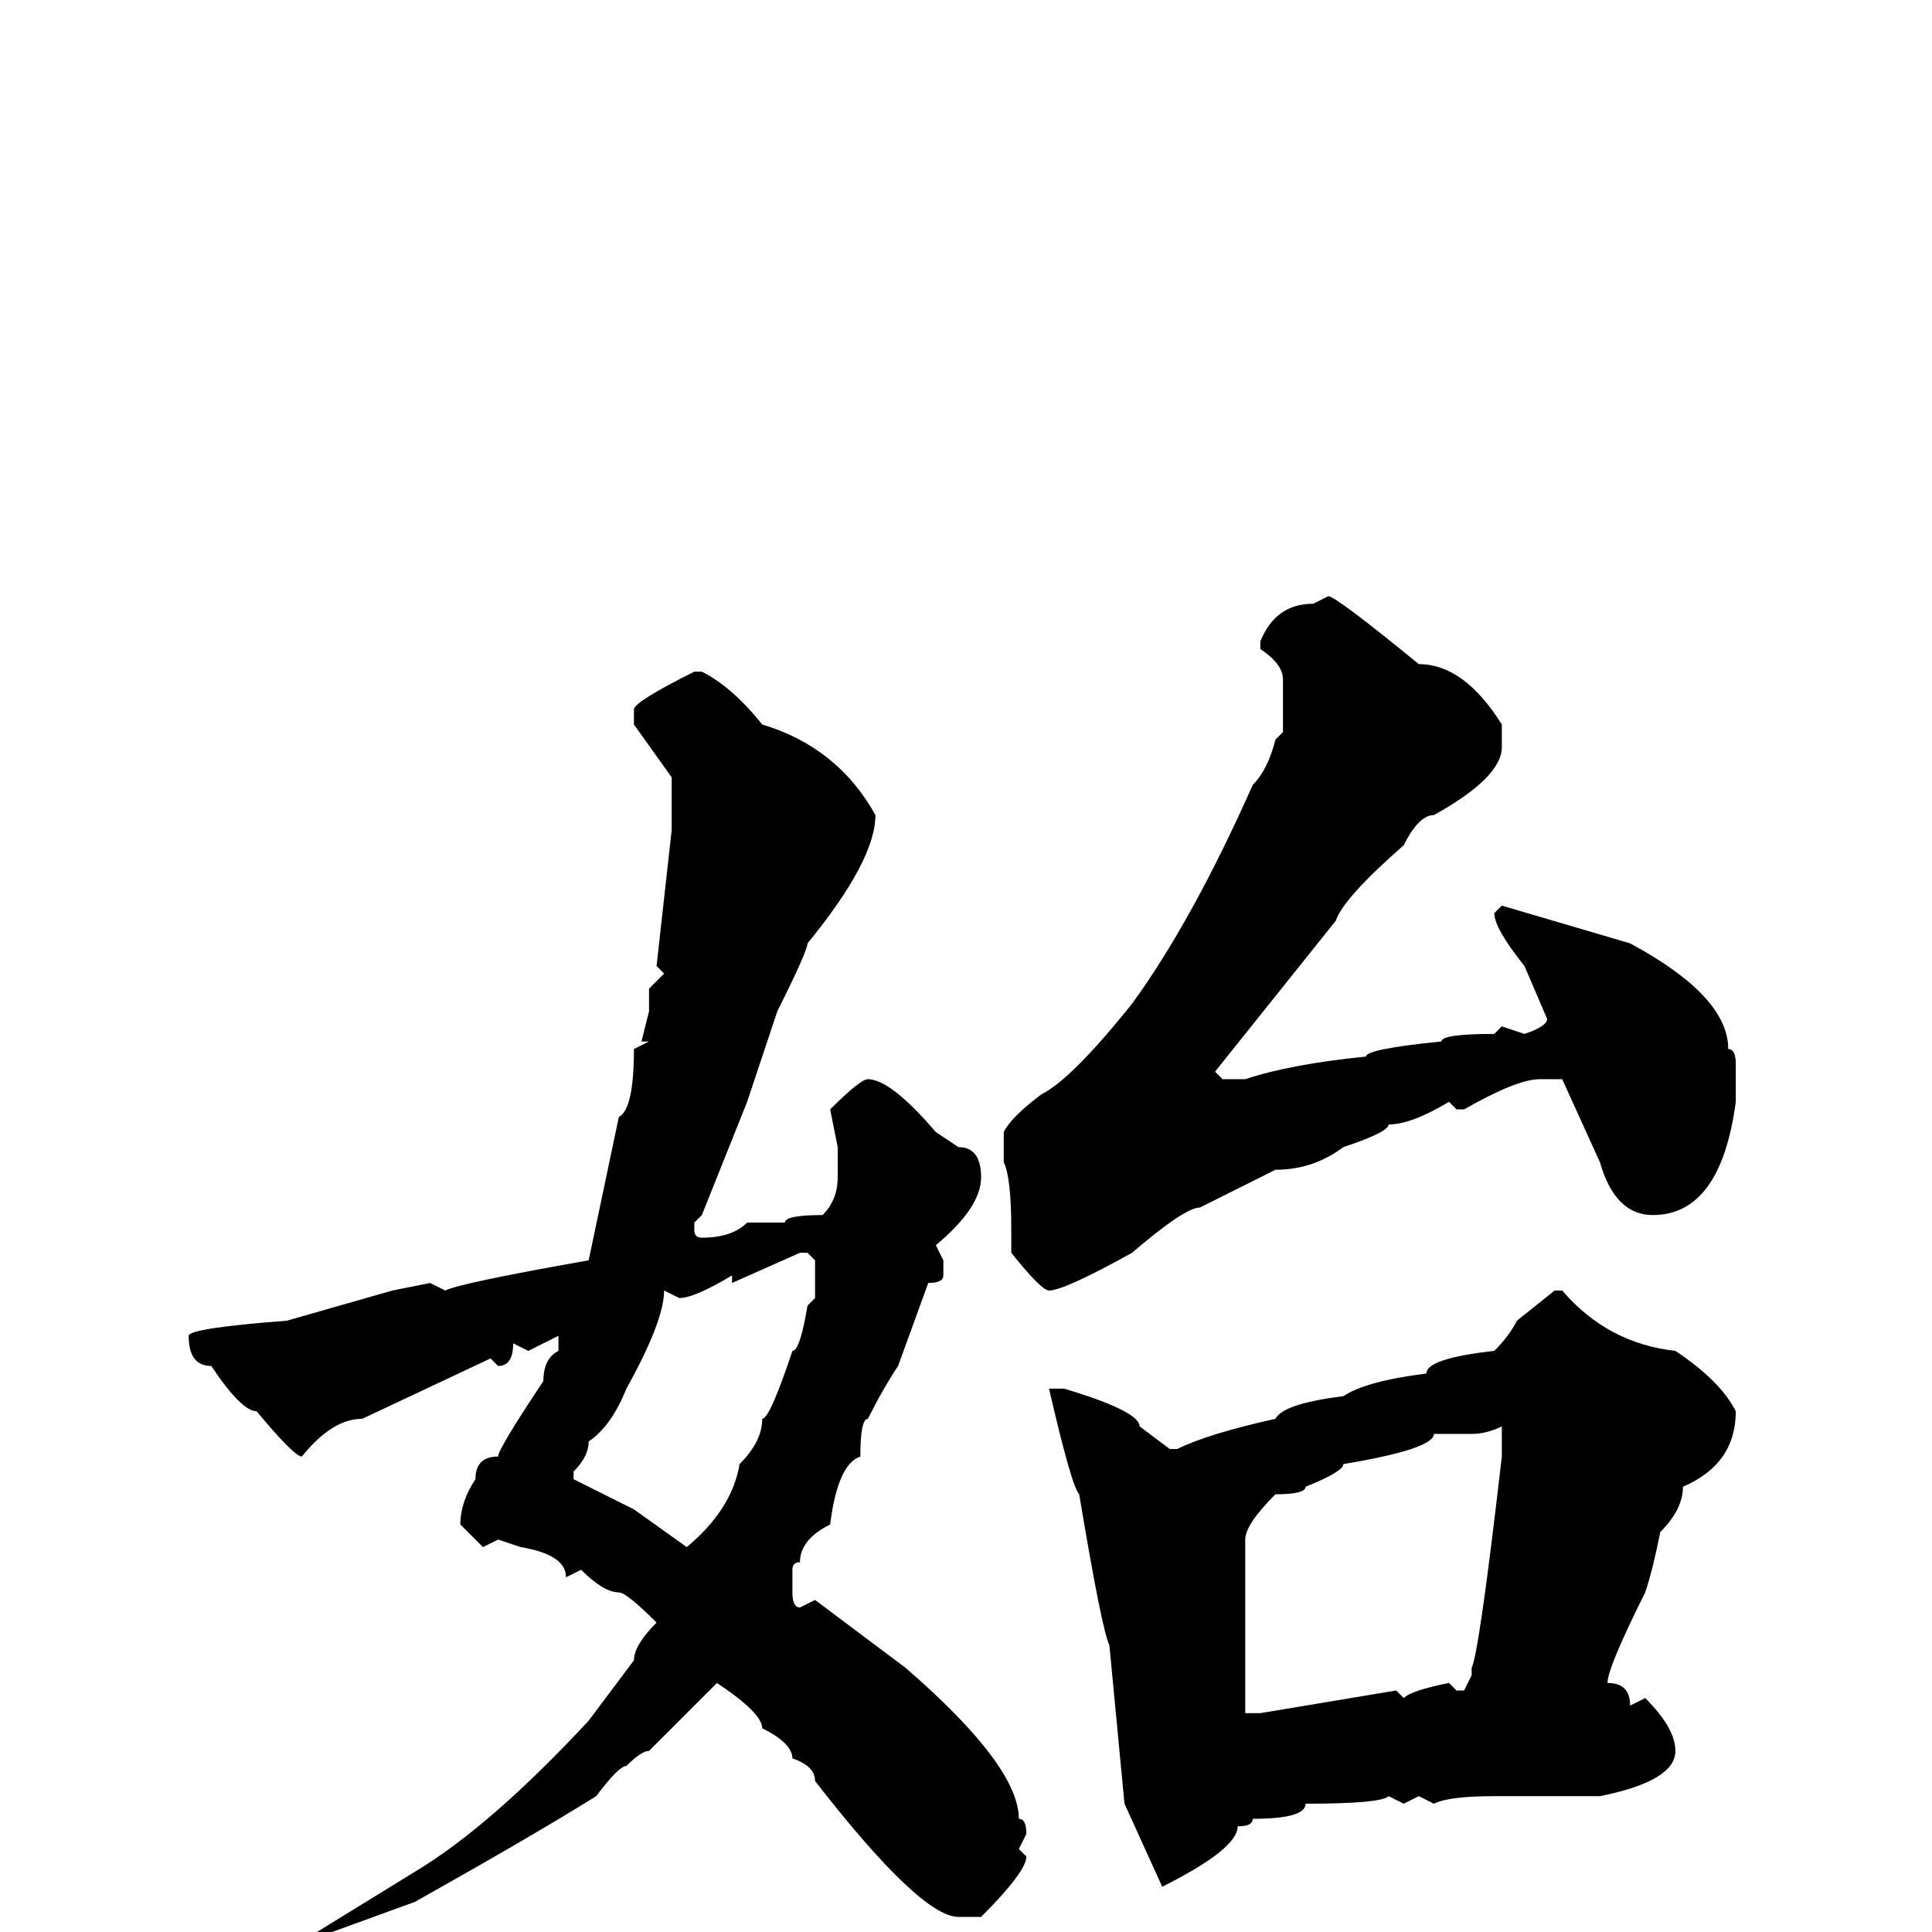 <svg xmlns="http://www.w3.org/2000/svg" viewBox="0 -256 256 256">
	<path fill="#000000" d="M176 -177Q177 -177 188 -168Q194 -168 199 -160V-157Q199 -153 190 -148Q188 -148 186 -144Q178 -137 177 -134L161 -114L162 -113H165Q171 -115 181 -116Q181 -117 191 -118Q191 -119 198 -119L199 -120L202 -119Q205 -120 205 -121L202 -128Q198 -133 198 -135L199 -136L216 -131Q229 -124 229 -117Q230 -117 230 -115V-110Q228 -95 219 -95Q214 -95 212 -102L207 -113H205H204Q201 -113 194 -109H193L192 -110Q187 -107 184 -107Q184 -106 178 -104Q174 -101 169 -101L159 -96Q157 -96 150 -90Q141 -85 139 -85Q138 -85 134 -90V-93Q134 -100 133 -102V-106Q134 -108 138 -111Q142 -113 150 -123Q158 -134 166 -152Q168 -154 169 -158L170 -159V-166Q170 -168 167 -170V-171Q169 -176 174 -176ZM93 -167Q97 -165 101 -160Q111 -157 116 -148Q116 -142 107 -131Q107 -130 103 -122L99 -110L93 -95L92 -94V-93Q92 -92 93 -92Q97 -92 99 -94H102H104Q104 -95 109 -95Q111 -97 111 -100V-103V-104L110 -109Q114 -113 115 -113Q118 -113 124 -106L127 -104Q130 -104 130 -100Q130 -96 124 -91L125 -89V-87Q125 -86 123 -86L119 -75Q117 -72 115 -68Q114 -68 114 -63Q111 -62 110 -54Q106 -52 106 -49Q105 -49 105 -48V-45Q105 -43 106 -43L108 -44L120 -35Q135 -22 135 -15Q136 -15 136 -13L135 -11L136 -10Q136 -8 130 -2H127Q122 -2 108 -20Q108 -22 105 -23Q105 -25 101 -27Q101 -29 95 -33L86 -24Q85 -24 83 -22Q82 -22 79 -18Q71 -13 55 -4L44 0L43 1L42 0L55 -8Q65 -14 78 -28L84 -36Q84 -38 87 -41Q83 -45 82 -45Q80 -45 77 -48L75 -47Q75 -50 69 -51L66 -52L64 -51L61 -54Q61 -57 63 -60Q63 -63 66 -63Q66 -64 72 -73Q72 -76 74 -77V-79L70 -77L68 -78Q68 -75 66 -75L65 -76L48 -68Q44 -68 40 -63Q39 -63 34 -69Q32 -69 28 -75Q25 -75 25 -79Q25 -80 38 -81L52 -85L57 -86L59 -85Q61 -86 78 -89L82 -108Q84 -109 84 -117L86 -118H85L86 -122V-125L88 -127L87 -128L89 -146V-147V-150V-153L84 -160V-162Q84 -163 92 -167ZM97 -86V-87Q92 -84 90 -84L88 -85Q88 -81 83 -72Q81 -67 78 -65Q78 -63 76 -61V-60Q78 -59 84 -56L91 -51Q97 -56 98 -62Q101 -65 101 -68Q102 -68 105 -77Q106 -77 107 -83L108 -84V-89L107 -90H106ZM206 -85H207Q213 -78 222 -77Q228 -73 230 -69Q230 -62 223 -59Q223 -56 220 -53Q219 -48 218 -45Q213 -35 213 -33Q216 -33 216 -30L218 -31Q222 -27 222 -24Q222 -20 212 -18H210H206H201H199H198Q192 -18 190 -17L188 -18L186 -17L184 -18Q183 -17 173 -17Q173 -15 166 -15Q166 -14 164 -14Q164 -11 154 -6L149 -17L147 -38Q146 -40 143 -58Q142 -59 139 -72H141Q151 -69 151 -67L155 -64H156Q160 -66 169 -68Q170 -70 178 -71Q181 -73 189 -74Q189 -76 198 -77Q200 -79 201 -81ZM165 -52V-47V-45V-42V-36V-31V-29H167L185 -32L186 -31Q187 -32 192 -33L193 -32H194L195 -34V-35Q196 -37 199 -63V-65V-67Q197 -66 195 -66H190Q190 -64 178 -62Q178 -61 173 -59Q173 -58 169 -58Q165 -54 165 -52Z"/>
</svg>